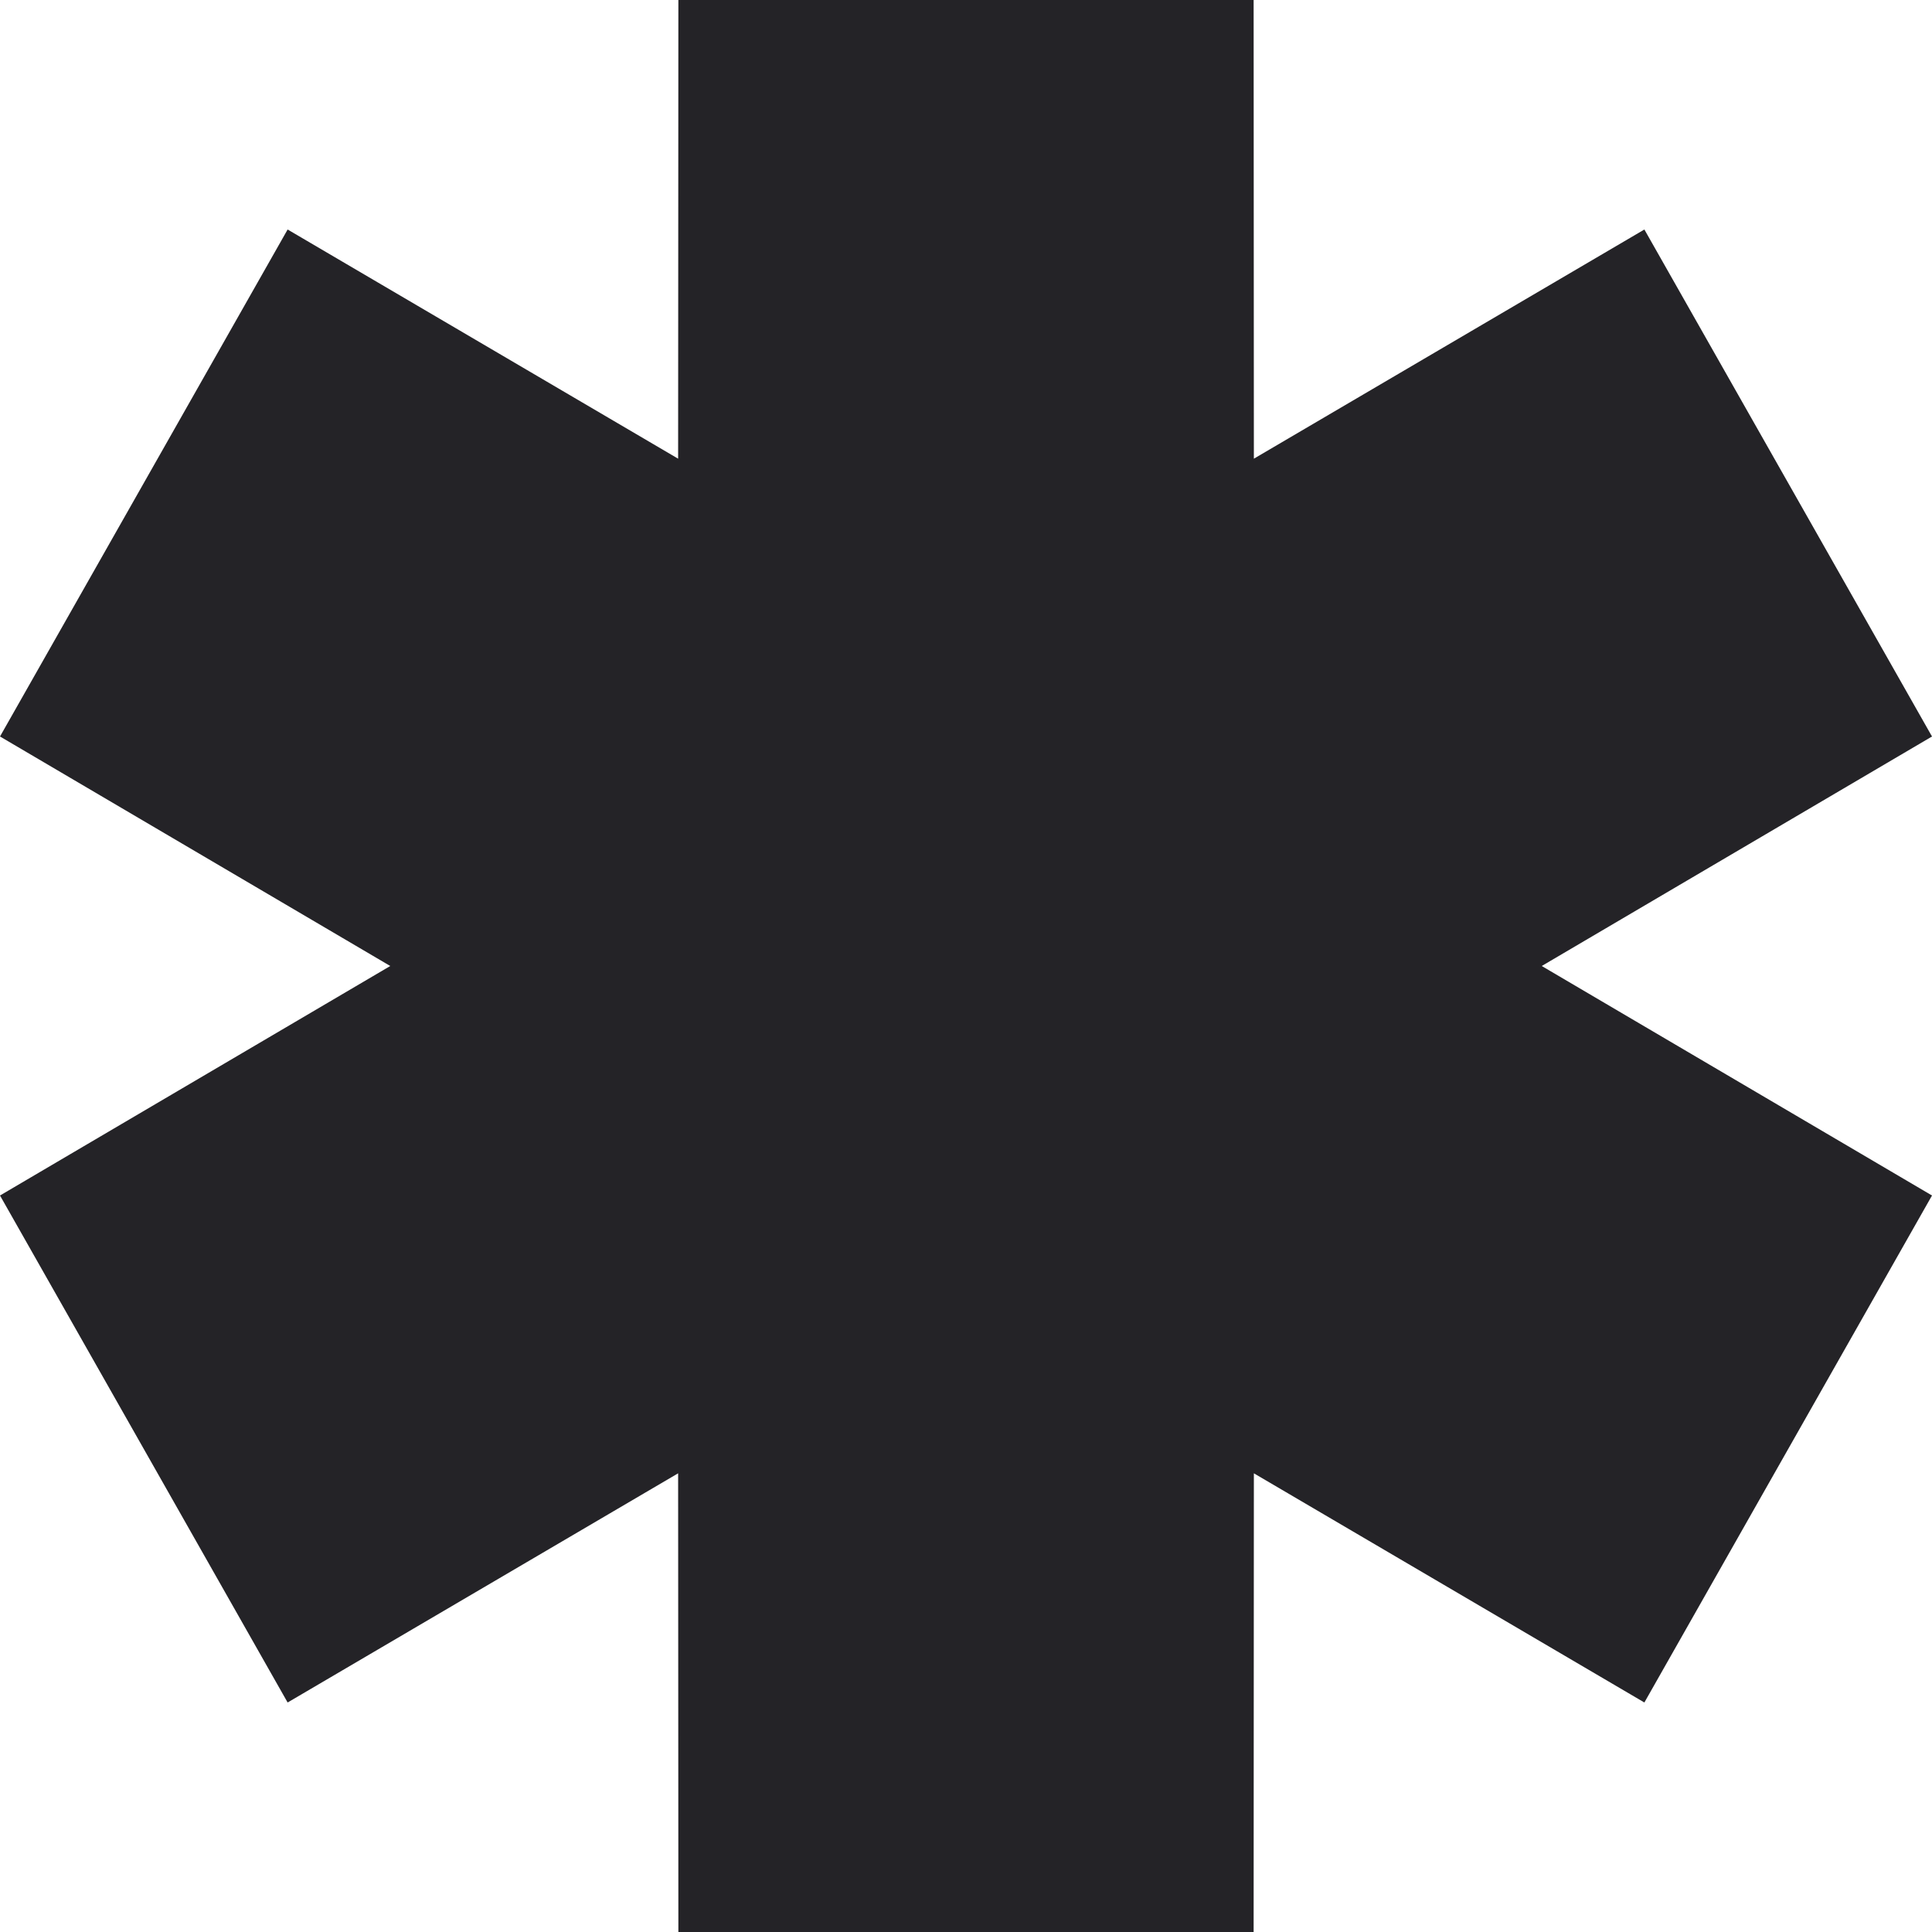 <svg width="24" height="24" viewBox="0 0 24 24" fill="none" xmlns="http://www.w3.org/2000/svg">
<path fill-rule="evenodd" clip-rule="evenodd" d="M4.848 12L0 9.149L3.573 2.851L8.424 5.698L8.427 0H15.573L15.576 5.698L20.427 2.851L24 9.149L19.152 12L24 14.851L20.427 21.149L15.576 18.302L15.573 24H8.427L8.424 18.302L3.573 21.149L0 14.851L4.848 12Z" fill="#242327"/>
</svg>
